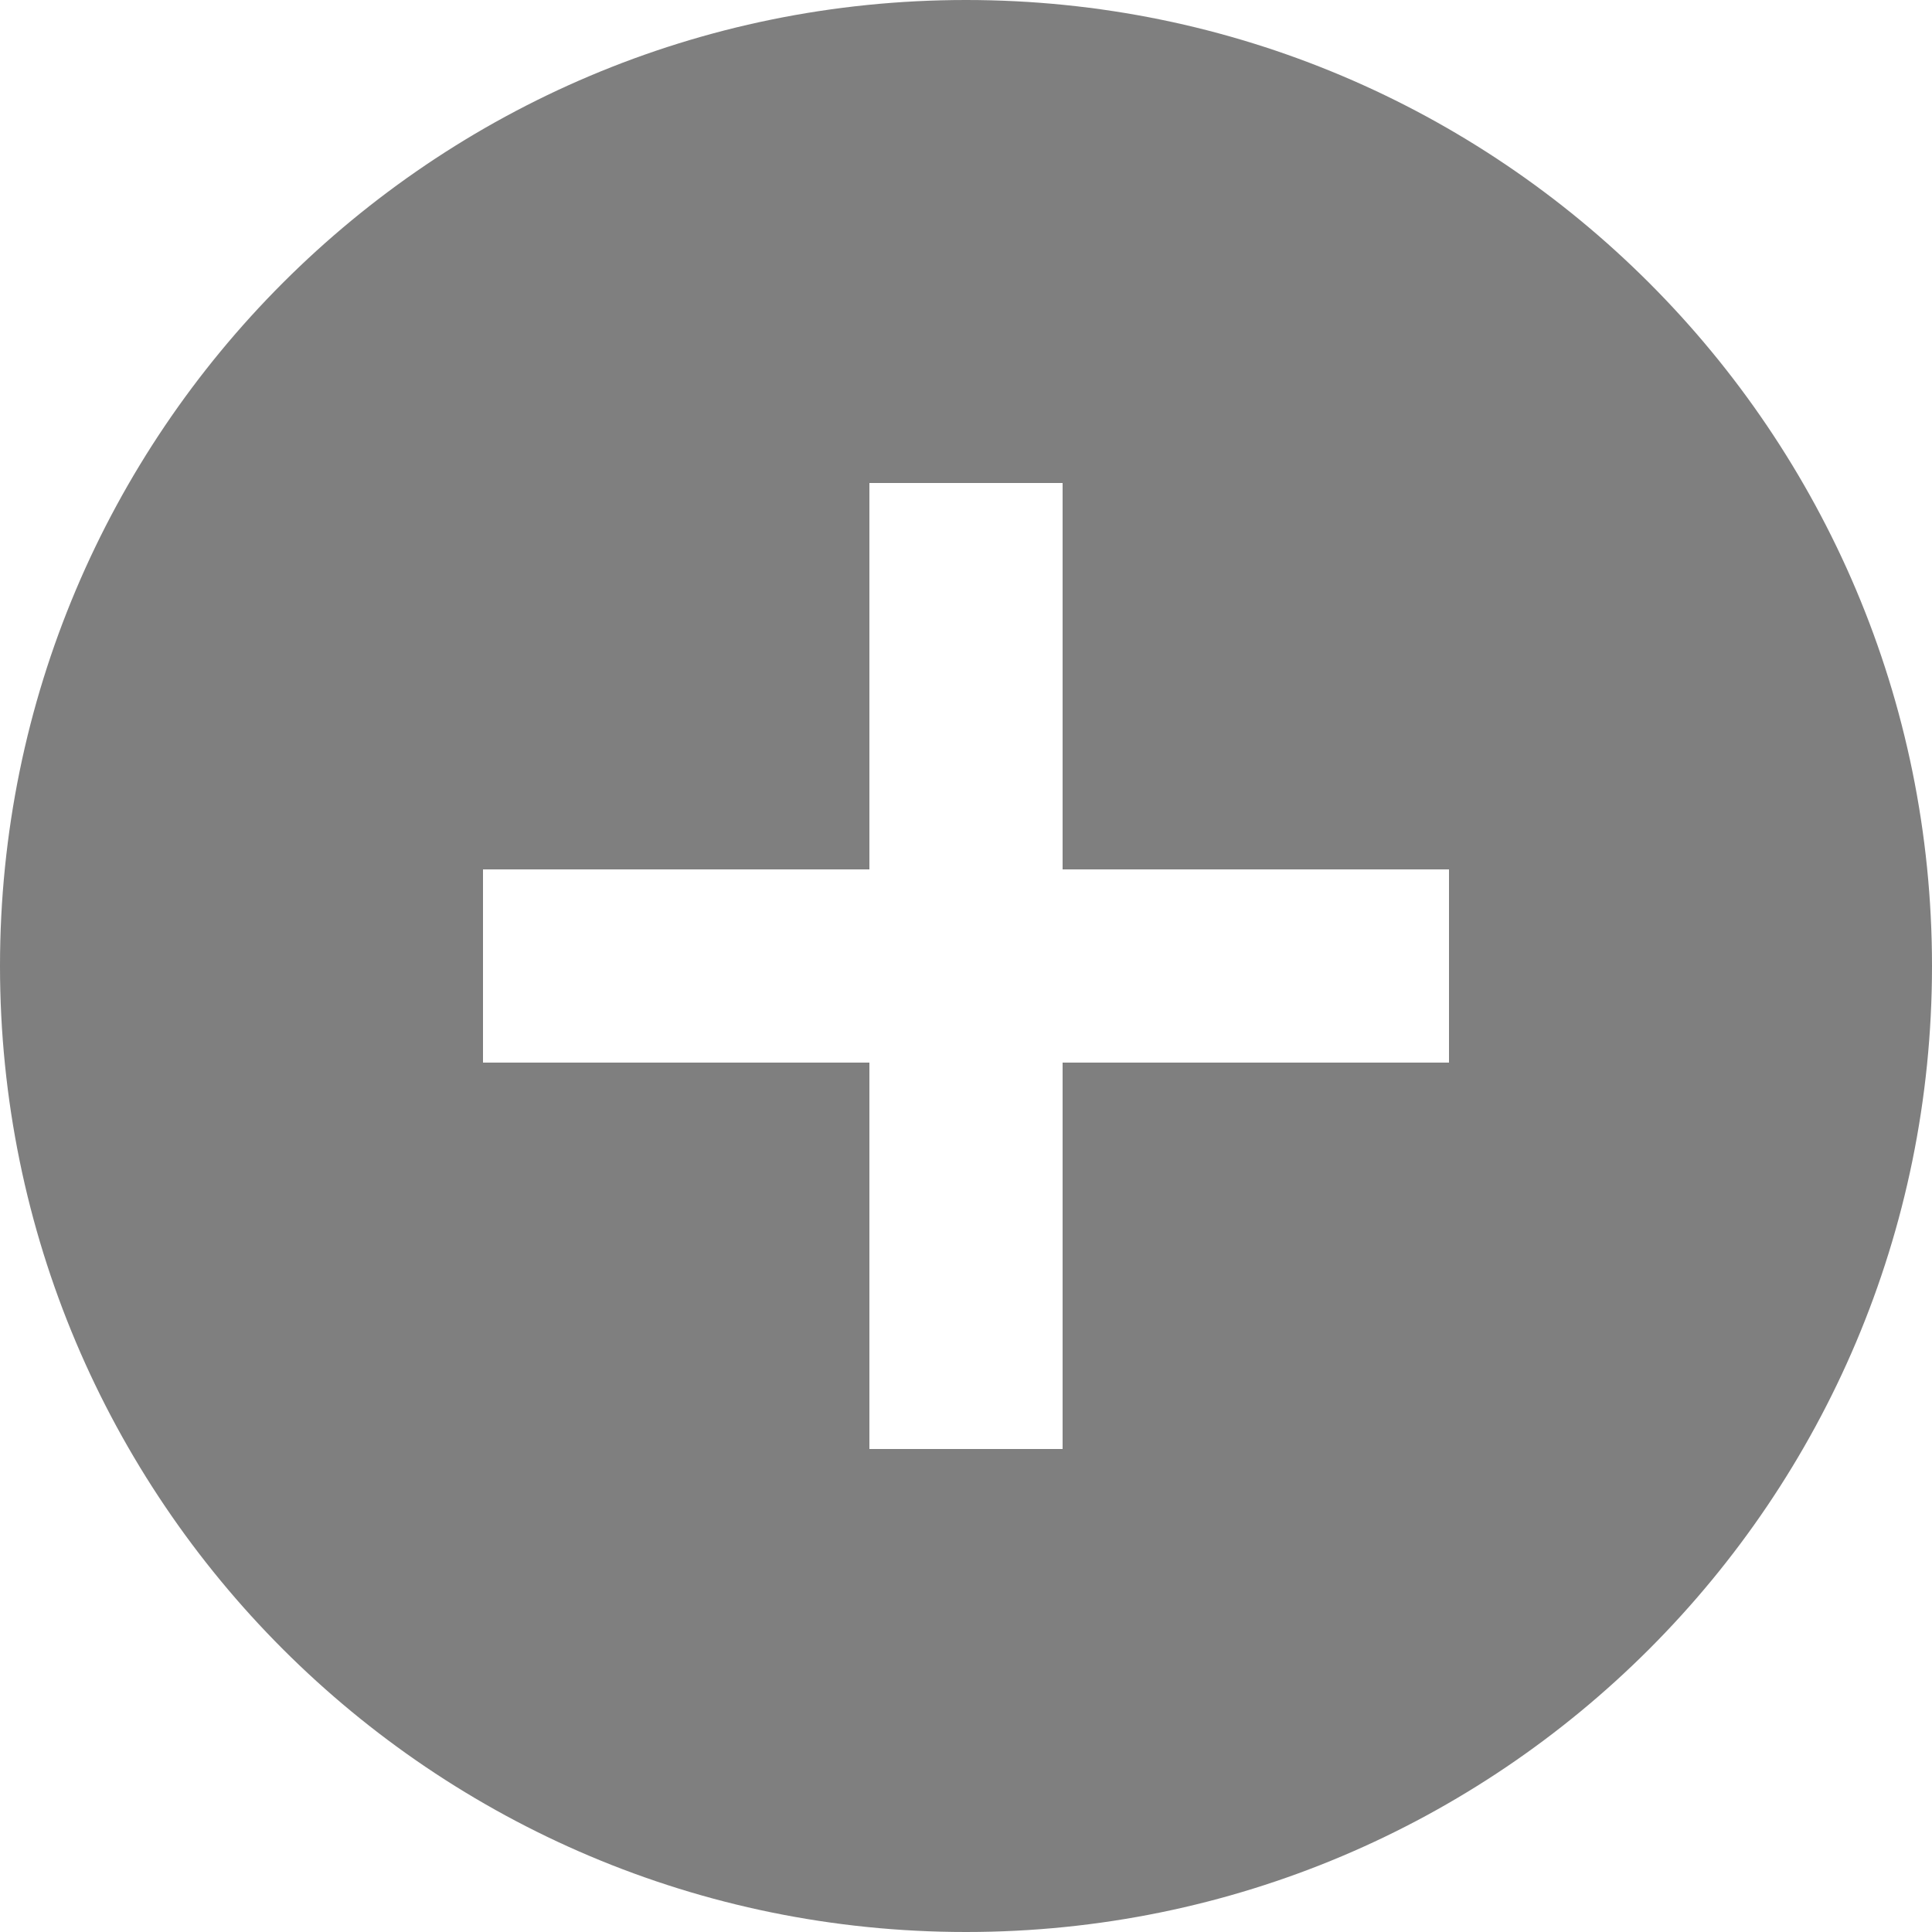 <?xml version="1.0" encoding="UTF-8"?>
<svg width="40px" height="40px" viewBox="0 0 40 40" version="1.1" xmlns="http://www.w3.org/2000/svg" xmlns:xlink="http://www.w3.org/1999/xlink">
    <!-- Generator: Sketch 43.2 (39069) - http://www.bohemiancoding.com/sketch -->
    <title>add-hover</title>
    <desc>Created with Sketch.</desc>
    <defs></defs>
    <g id="App" stroke="none" stroke-width="1" fill="none" fill-rule="evenodd">
        <g id="add-hover" transform="translate(-4, -4)">
            <polygon id="Shape" points="0 0 48 0 48 48 0 48"></polygon>
            <path d="M24,4 C12.95,4 4,12.95 4,24 C4,35.05 12.95,44 24,44 C35.05,44 44,35.05 44,24 C44,12.95 35.05,4 24,4 Z M34,26 L26,26 L26,34 L22,34 L22,26 L14,26 L14,22 L22,22 L22,14 L26,14 L26,22 L34,22 L34,26 Z" id="Shape" fill="#7F7F7F" fill-rule="nonzero"></path>
        </g>
    </g>
</svg>